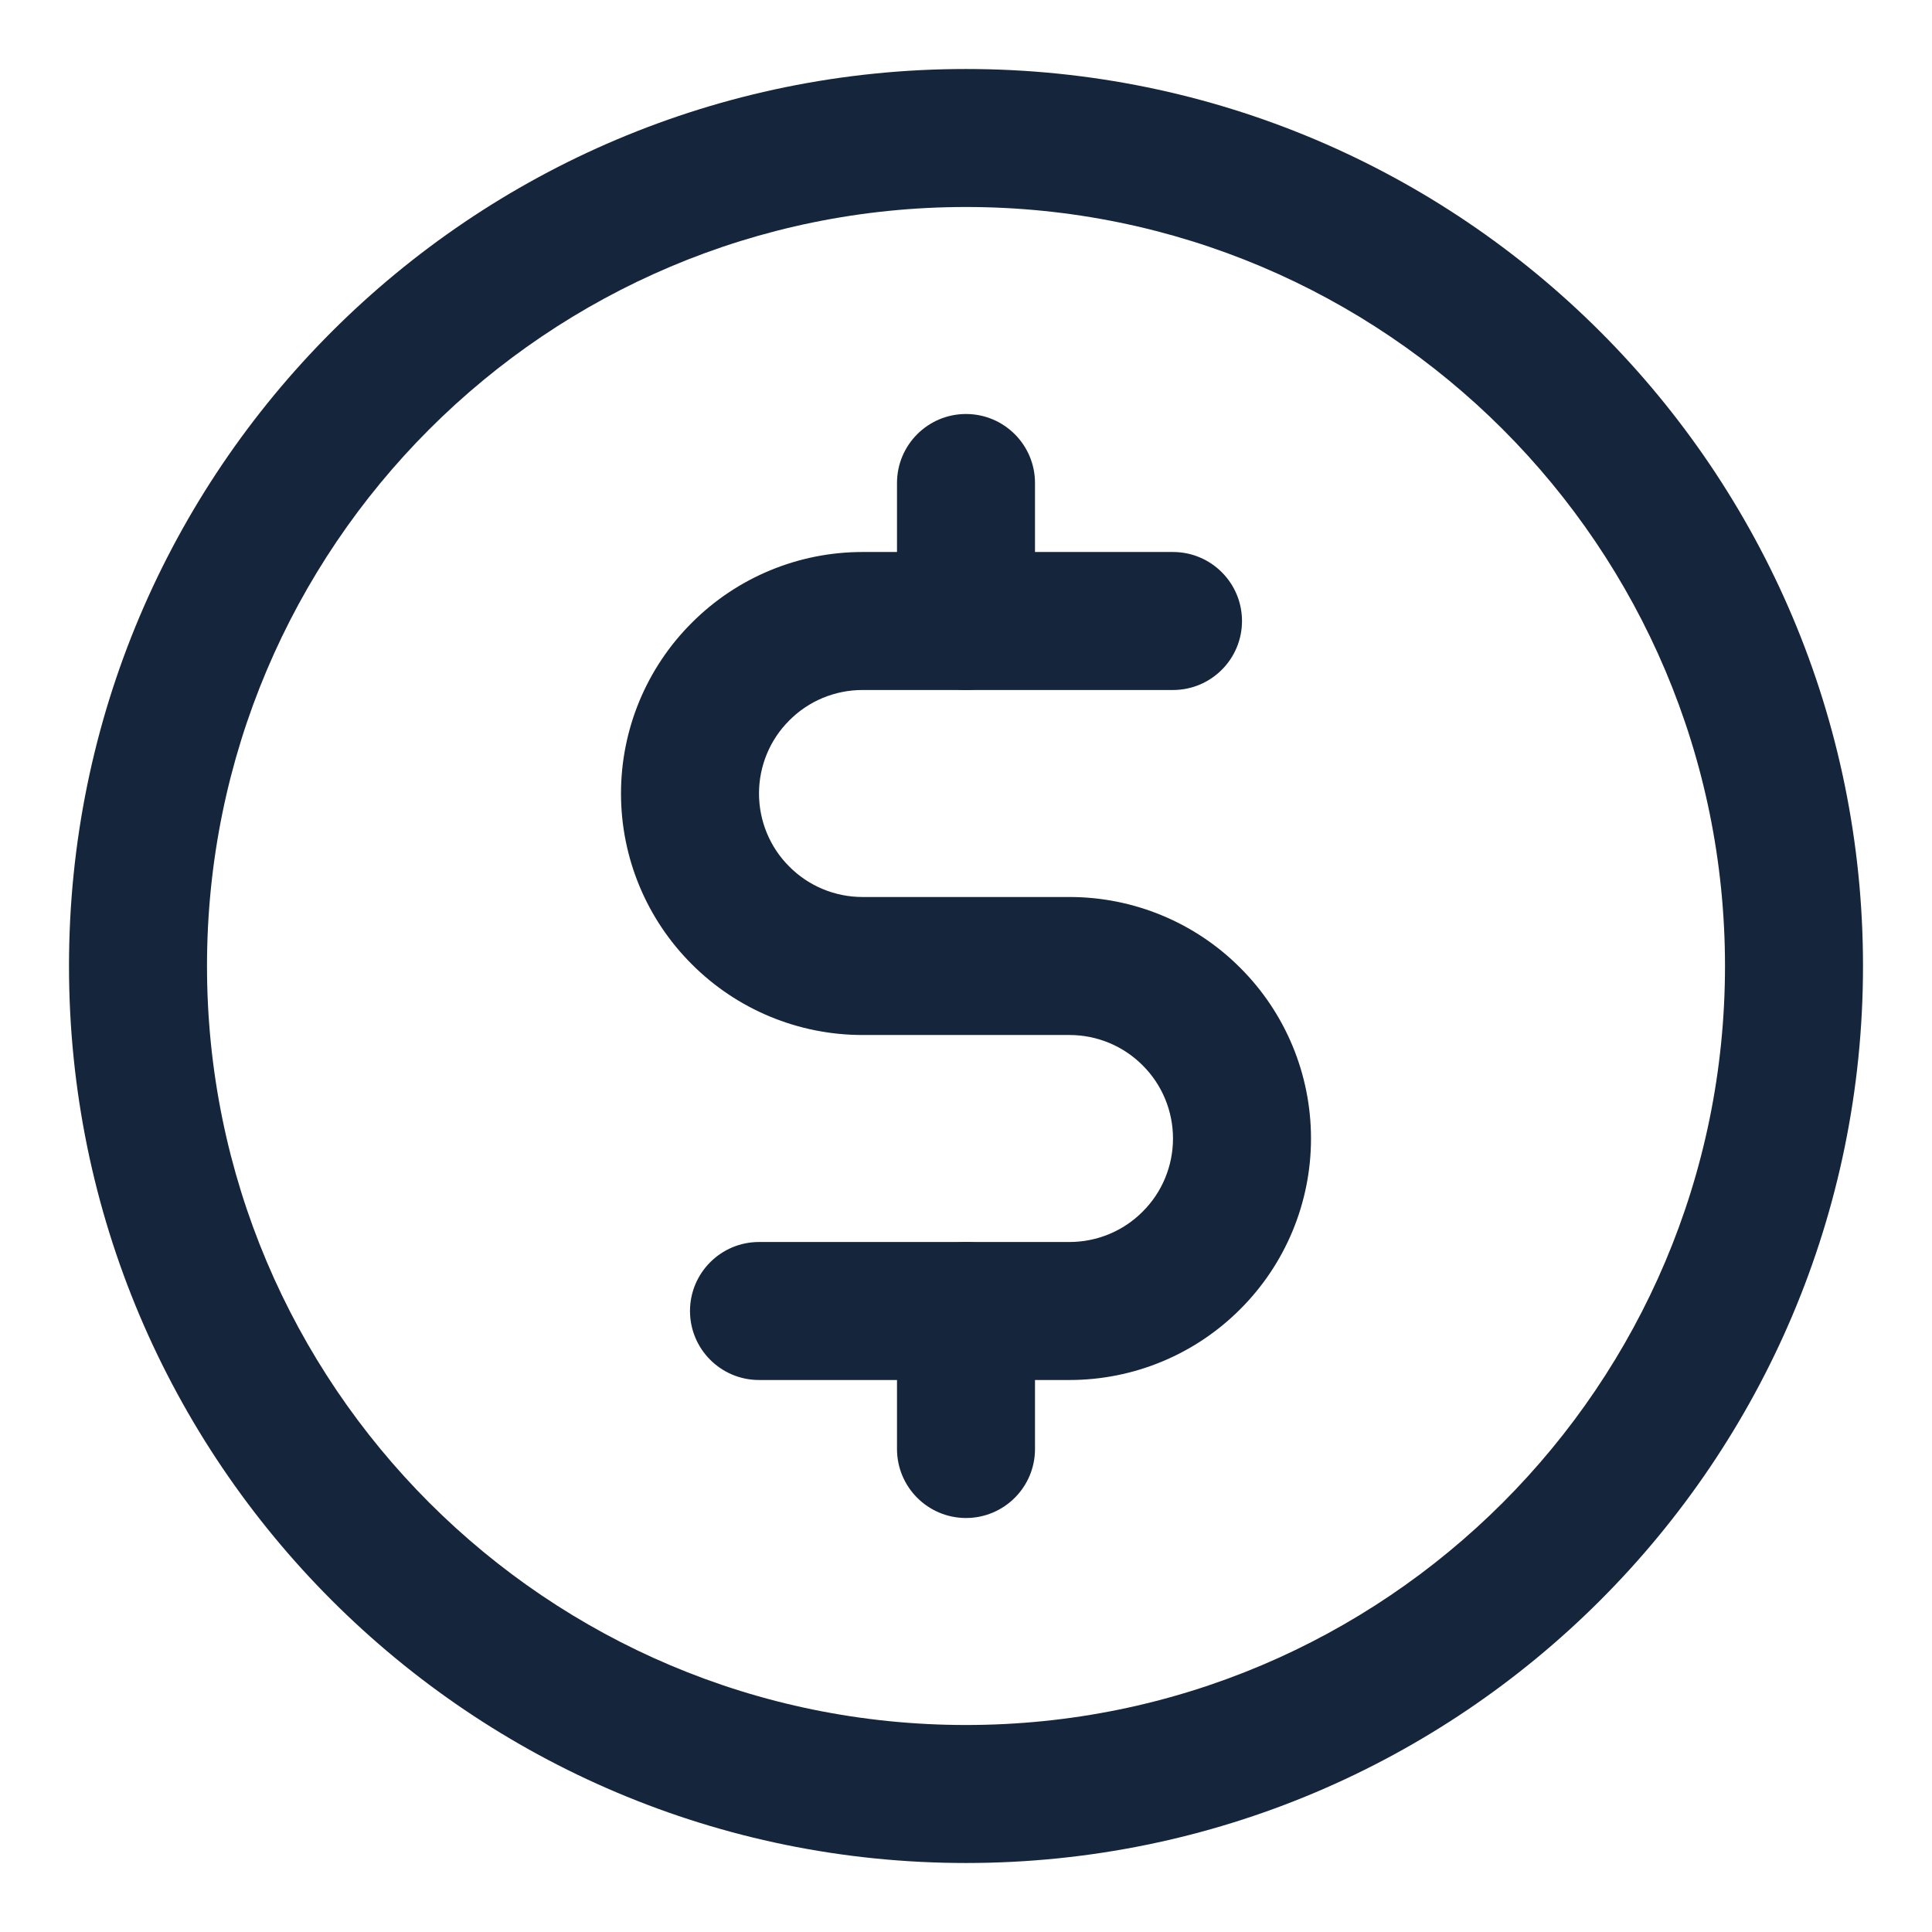 <svg width="14" height="14" viewBox="0 0 14 14" fill="none" xmlns="http://www.w3.org/2000/svg">
<path fill-rule="evenodd" clip-rule="evenodd" d="M7 3C7.276 3 7.5 3.224 7.5 3.5V4.5C7.5 4.776 7.276 5 7 5C6.724 5 6.5 4.776 6.5 4.5V3.5C6.5 3.224 6.724 3 7 3Z" fill="#15253B"/>
<path fill-rule="evenodd" clip-rule="evenodd" d="M7 9C7.276 9 7.5 9.224 7.5 9.5V10.5C7.5 10.776 7.276 11 7 11C6.724 11 6.5 10.776 6.5 10.5V9.5C6.5 9.224 6.724 9 7 9Z" fill="#15253B"/>
<path fill-rule="evenodd" clip-rule="evenodd" d="M7 1.5C3.962 1.5 1.5 3.962 1.5 7C1.5 10.038 3.962 12.5 7 12.5C10.038 12.5 12.5 10.038 12.5 7C12.5 3.962 10.038 1.5 7 1.5ZM0.5 7C0.5 3.41 3.41 0.5 7 0.5C10.59 0.5 13.5 3.41 13.5 7C13.5 10.59 10.59 13.5 7 13.5C3.41 13.5 0.5 10.59 0.5 7Z" fill="#15253B"/>
<path fill-rule="evenodd" clip-rule="evenodd" d="M6.25 5C6.051 5 5.86 5.079 5.72 5.22C5.579 5.36 5.5 5.551 5.5 5.75C5.5 5.949 5.579 6.14 5.72 6.28C5.86 6.421 6.051 6.5 6.25 6.5H7.75C8.214 6.5 8.659 6.684 8.987 7.013C9.316 7.341 9.5 7.786 9.5 8.25C9.5 8.714 9.316 9.159 8.987 9.487C8.659 9.816 8.214 10 7.75 10H5.5C5.224 10 5 9.776 5 9.5C5 9.224 5.224 9 5.5 9H7.75C7.949 9 8.14 8.921 8.28 8.78C8.421 8.64 8.5 8.449 8.5 8.25C8.5 8.051 8.421 7.86 8.28 7.72C8.14 7.579 7.949 7.5 7.75 7.5H6.25C5.786 7.5 5.341 7.316 5.013 6.987C4.684 6.659 4.5 6.214 4.5 5.75C4.5 5.286 4.684 4.841 5.013 4.513C5.341 4.184 5.786 4 6.25 4H8.5C8.776 4 9 4.224 9 4.5C9 4.776 8.776 5 8.5 5H6.25Z" fill="#15253B"/>
</svg>
